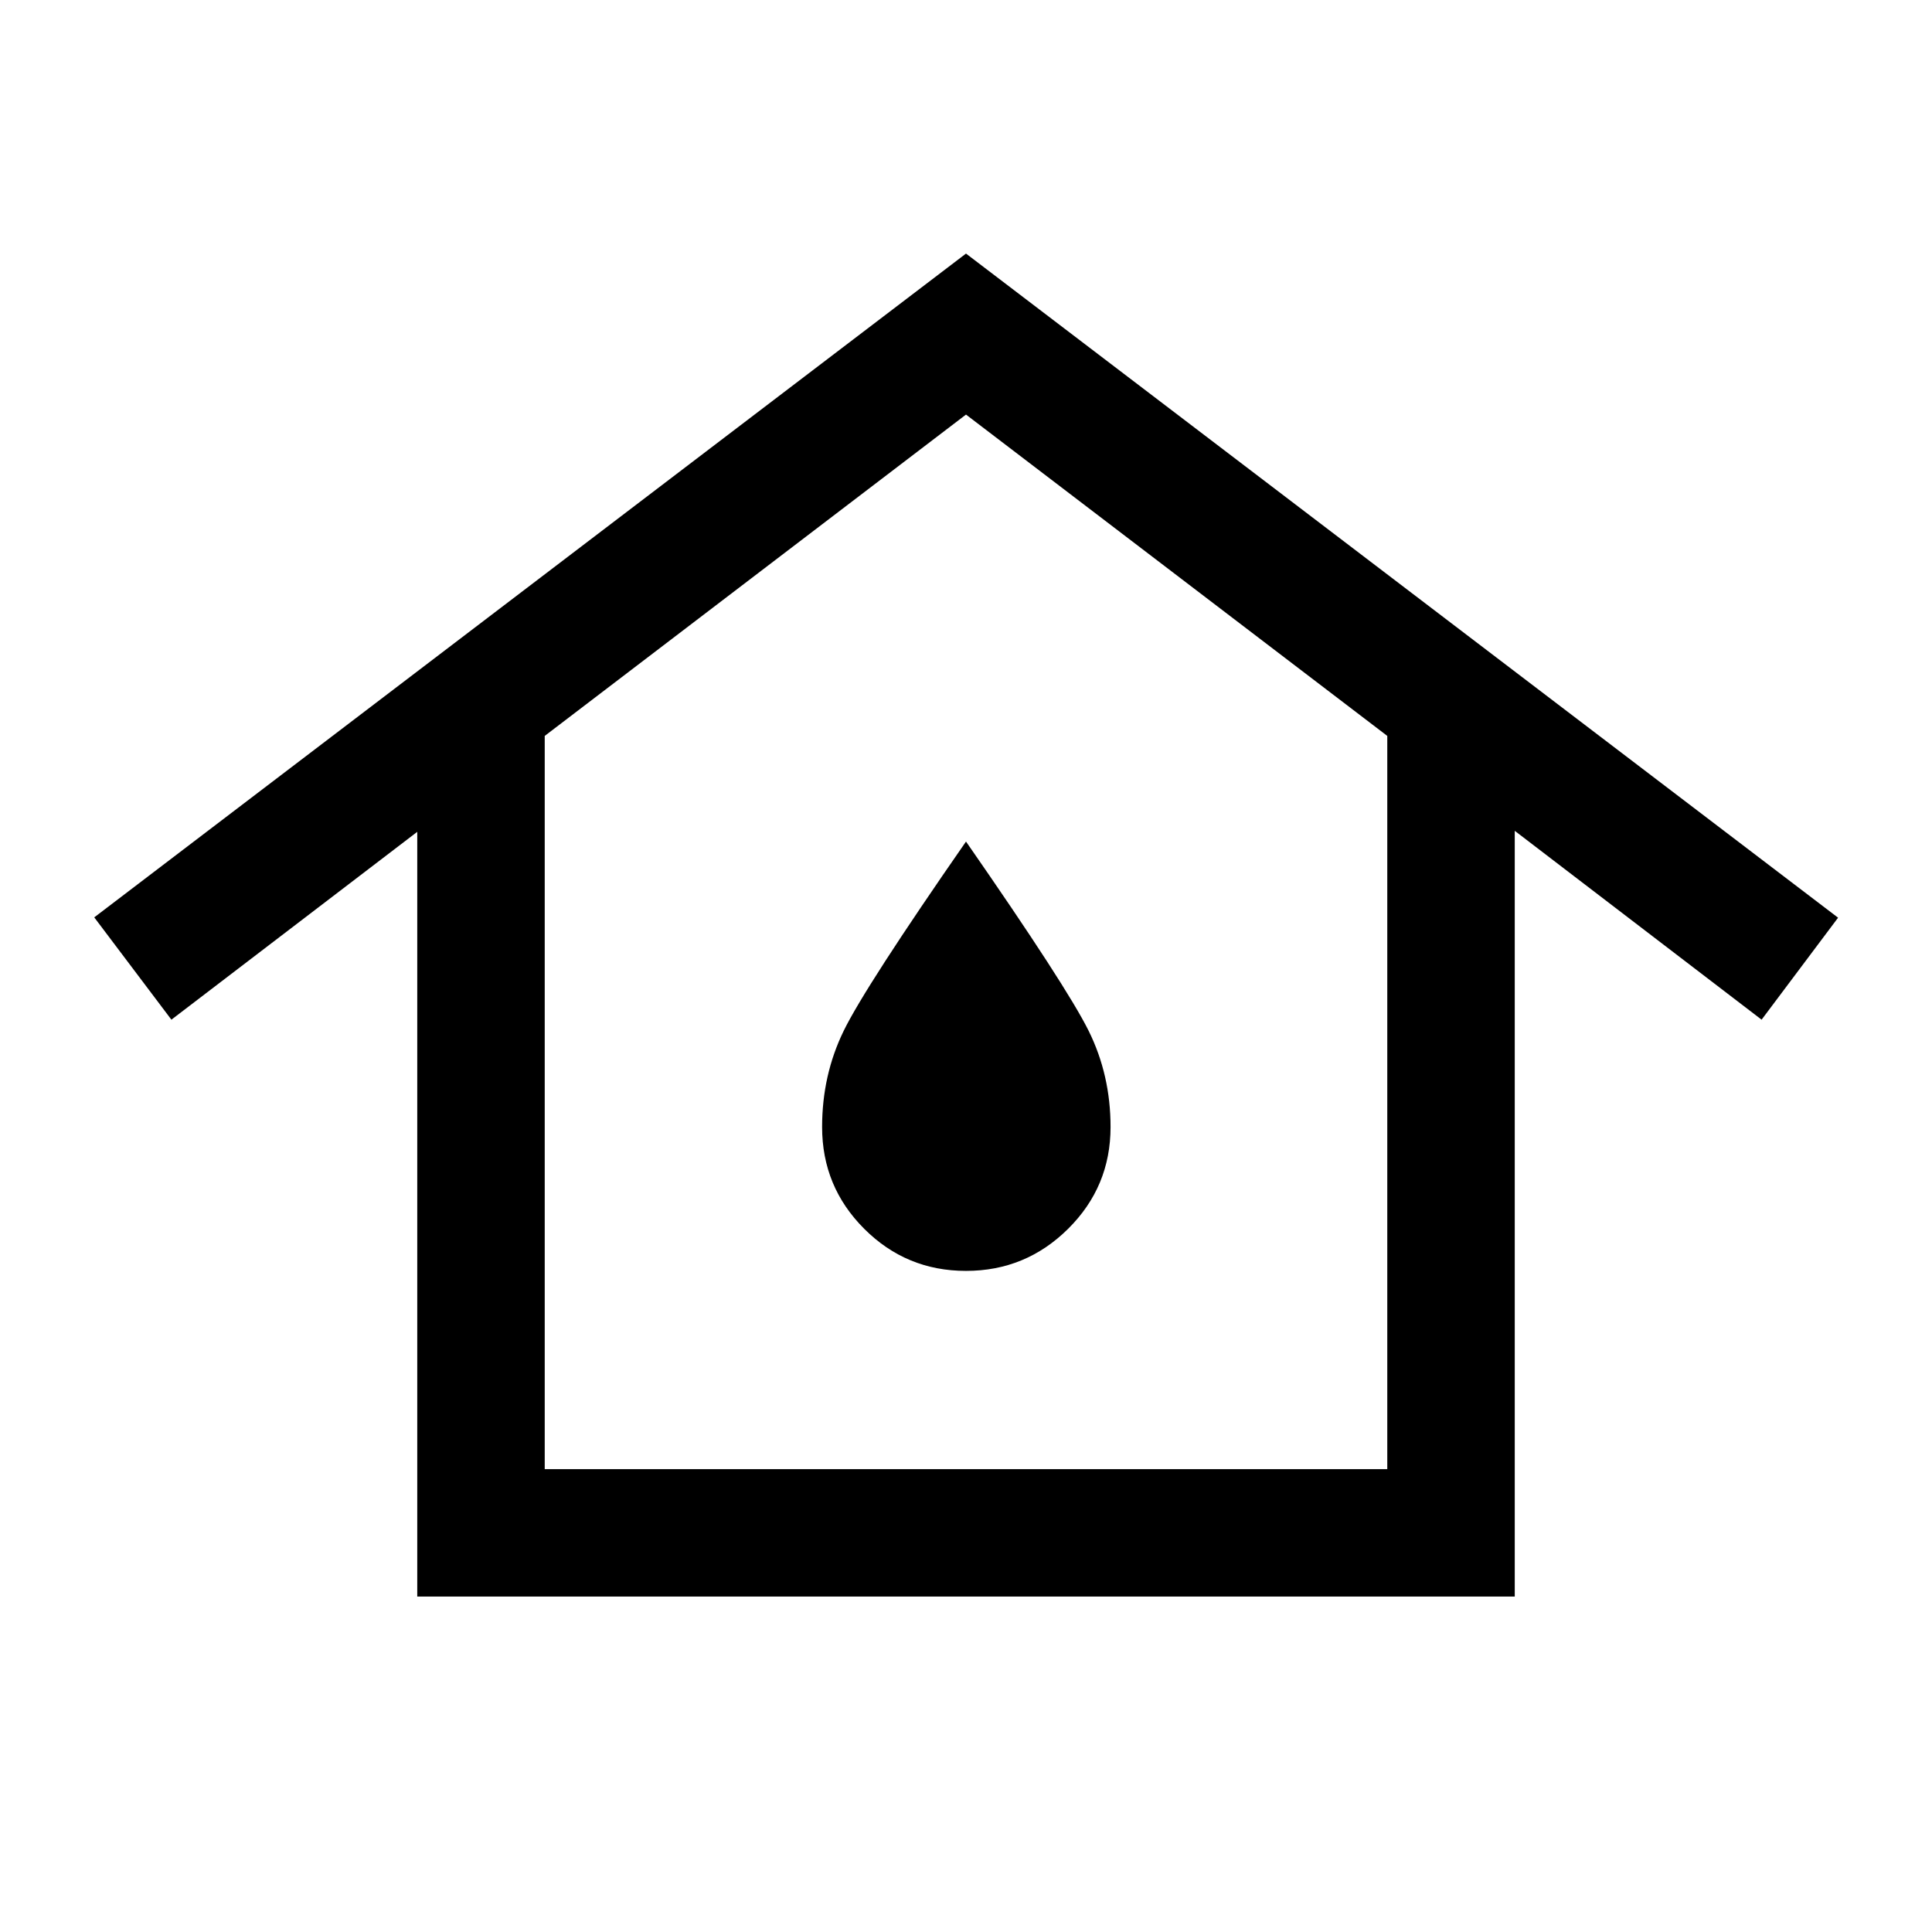 <svg xmlns="http://www.w3.org/2000/svg" height="40" viewBox="0 -960 960 960" width="40"><path d="M270.67-230h418.66v-364.33L480-754 270.67-594.33V-230Zm-63.34 63.33v-380L85.17-453.33l-38.34-50.84L480-834l433.33 330-38 50.67-122.66-93.84v380.5H207.33ZM480-328.5q29.67 0 50.75-20.92 21.08-20.91 21.08-50.58 0-25.83-10.91-47.83-10.92-22-60.92-94-50 72-60.75 94T408.5-400q0 29.67 20.92 50.58Q450.33-328.5 480-328.5Zm0-71.5Z"/></svg>